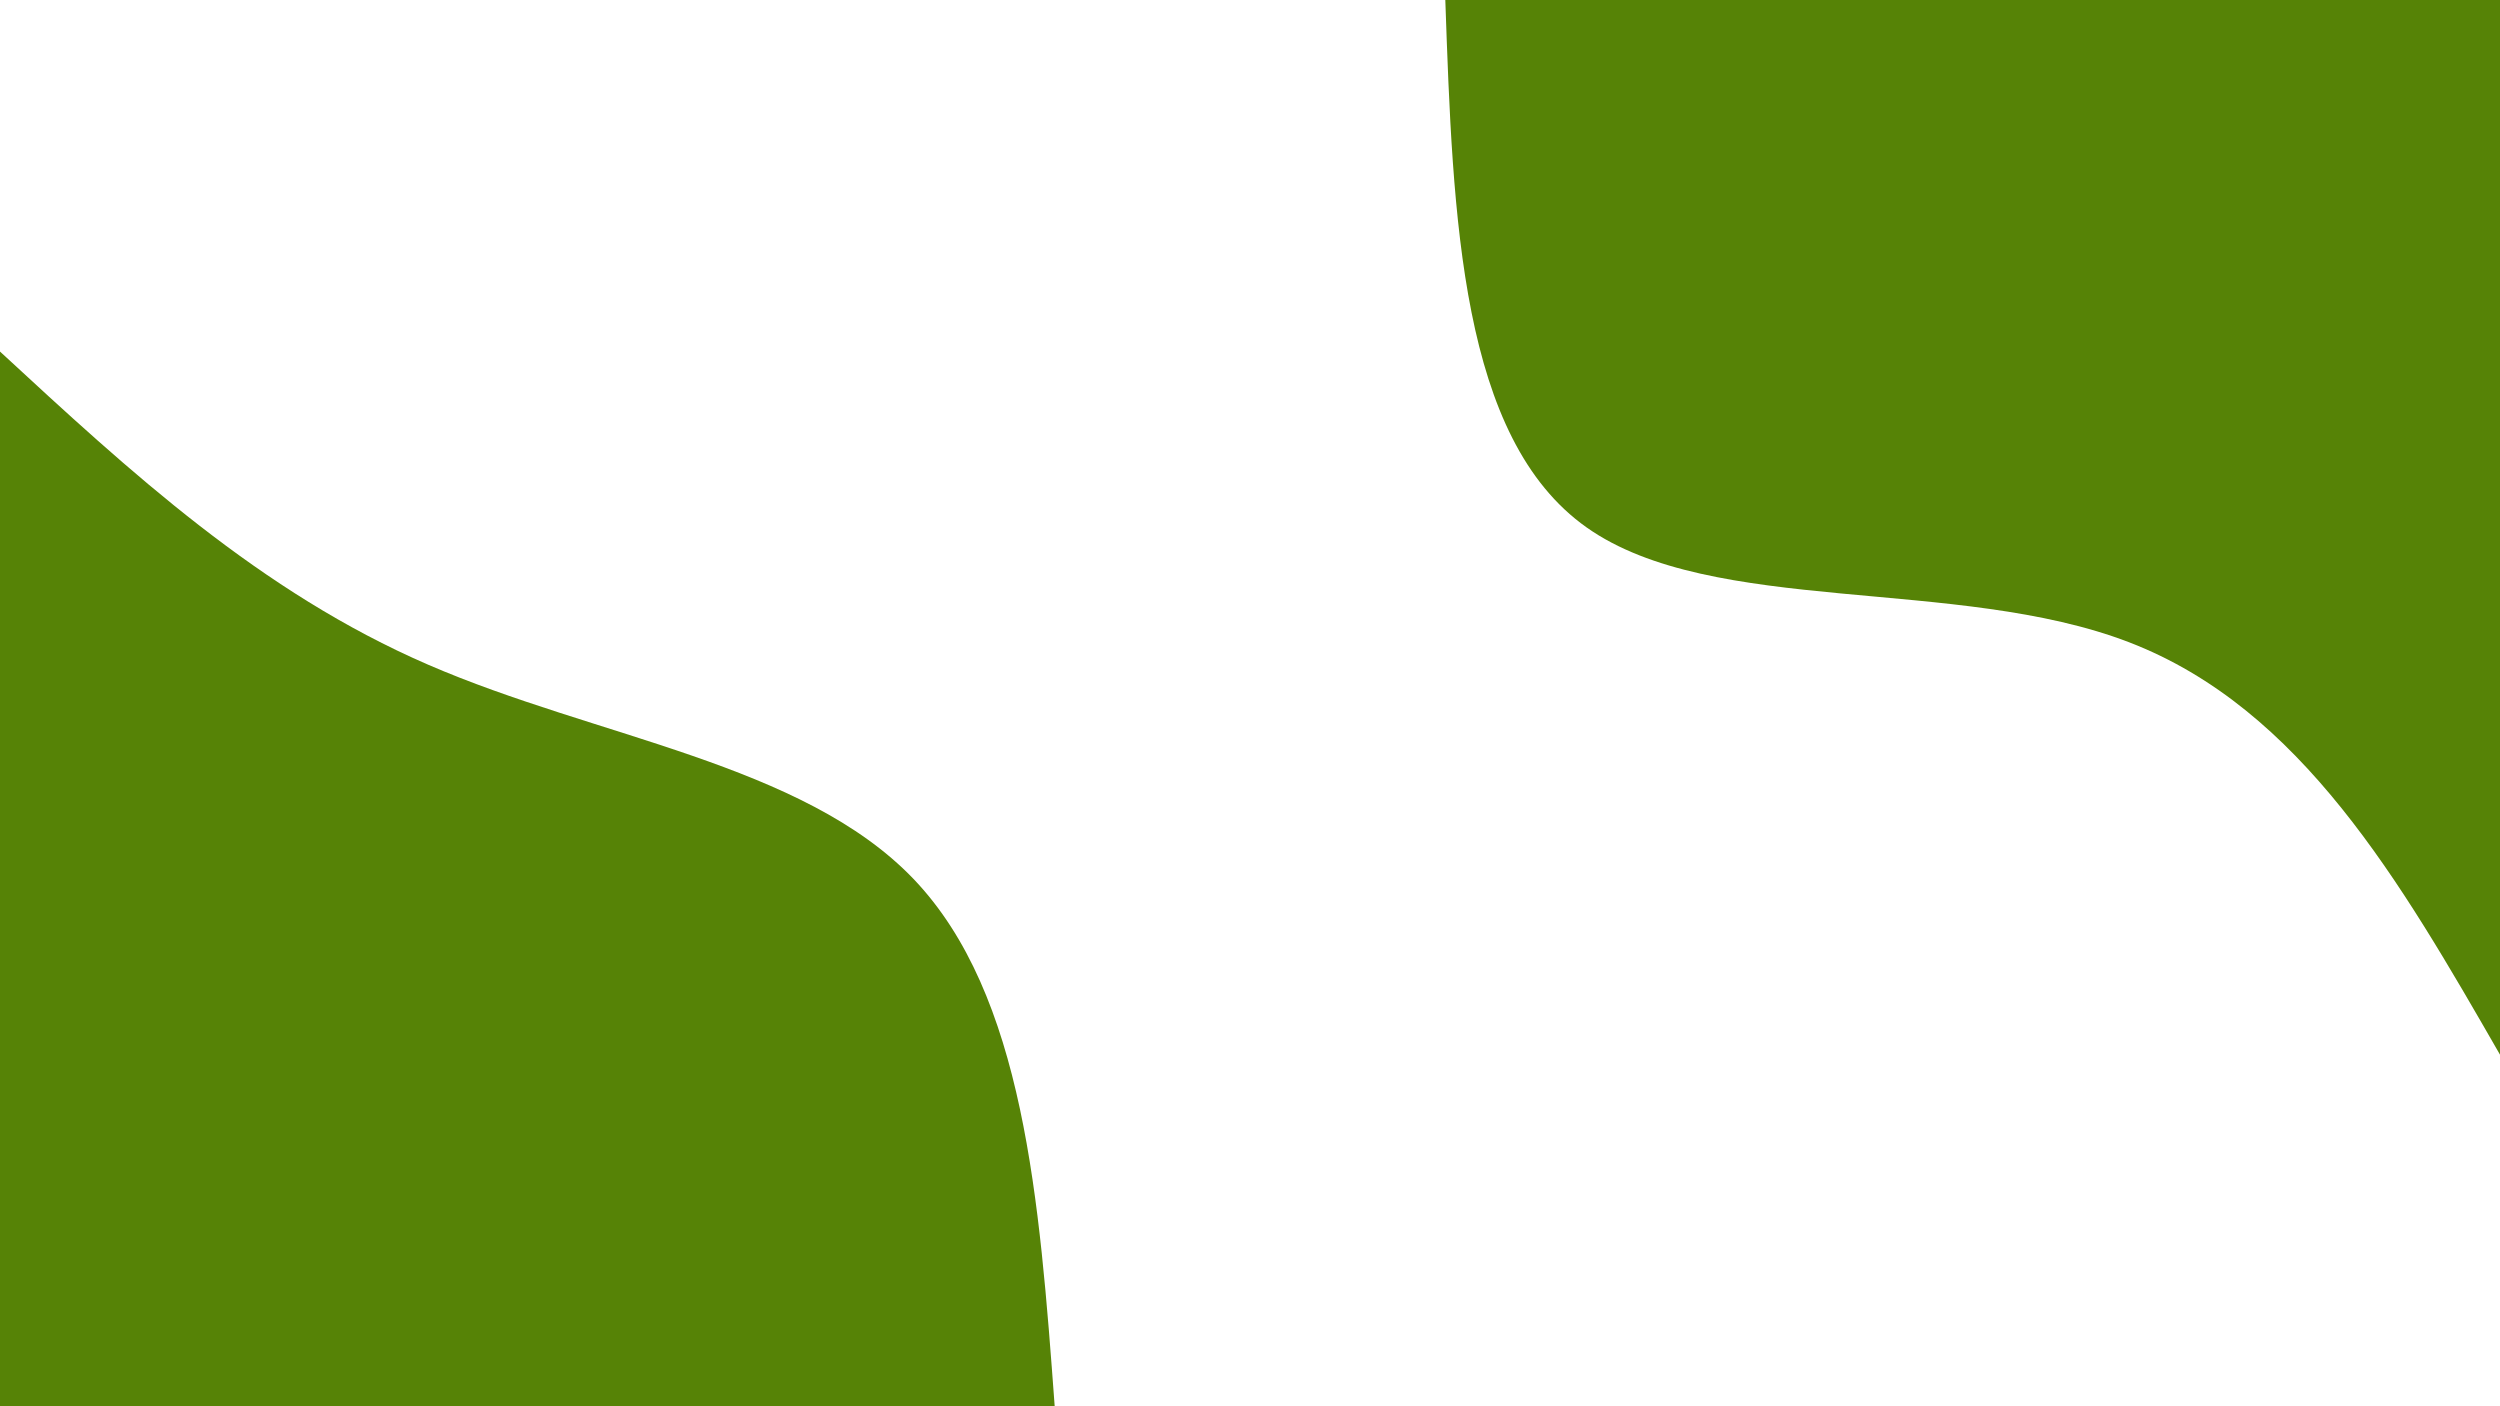 <svg id="visual" viewBox="0 0 2400 1350" width="2400" height="1350" xmlns="http://www.w3.org/2000/svg" xmlns:xlink="http://www.w3.org/1999/xlink" version="1.1"><defs><linearGradient id="grad1_0" x1="43.8%" y1="0%" x2="100%" y2="100%"><stop offset="14.444%" stop-color="#ffffff" stop-opacity="1"></stop><stop offset="85.556%" stop-color="#ffffff" stop-opacity="1"></stop></linearGradient></defs><defs><linearGradient id="grad2_0" x1="0%" y1="0%" x2="56.3%" y2="100%"><stop offset="14.444%" stop-color="#ffffff" stop-opacity="1"></stop><stop offset="85.556%" stop-color="#ffffff" stop-opacity="1"></stop></linearGradient></defs><g transform="translate(2400, 0)"><path d="M0 1012.5C-95.5 846.4 -190.9 680.2 -356 616.6C-521.1 553 -755.8 591.9 -876.9 506.3C-997.9 420.6 -1005.2 210.3 -1012.5 0L0 0Z" fill="#568306"></path></g><g transform="translate(0, 1350)"><path d="M0 -1012.5C124.8 -897.2 249.6 -781.8 411 -711.9C572.4 -641.9 770.5 -617.3 876.9 -506.3C983.2 -395.2 997.9 -197.6 1012.5 0L0 0Z" fill="#568306"></path></g></svg>